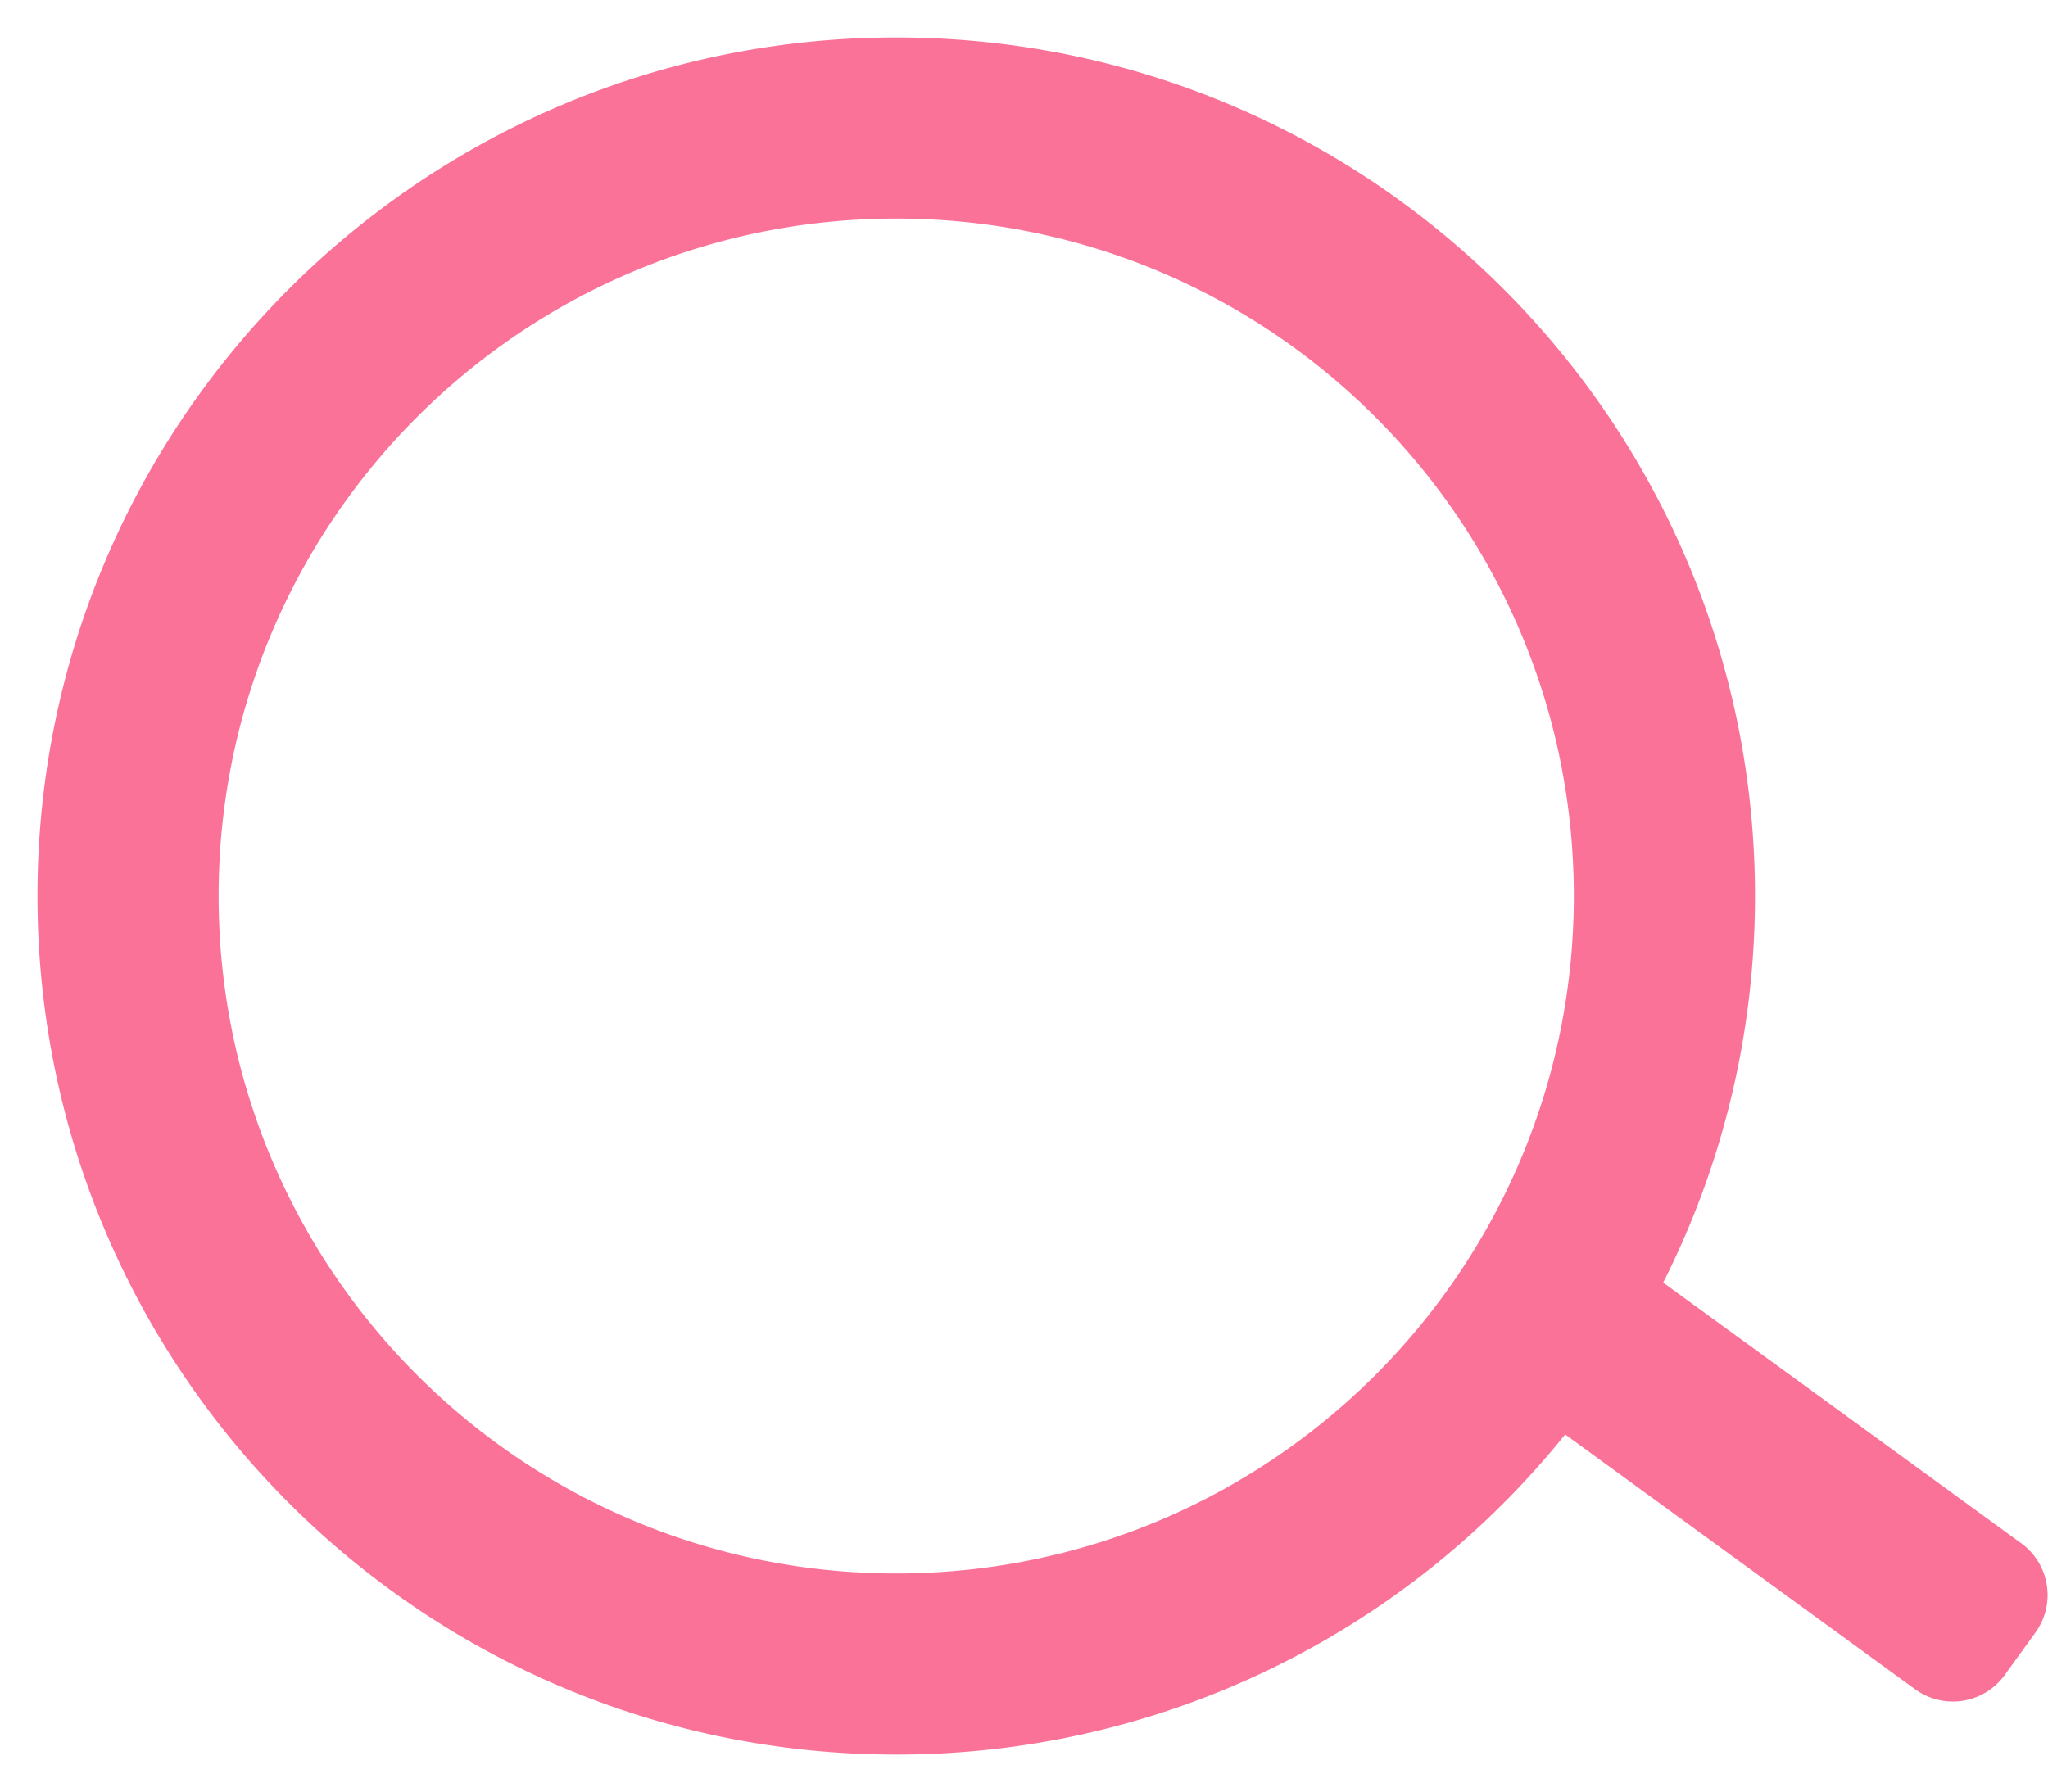 <?xml version="1.0" standalone="no"?><!DOCTYPE svg PUBLIC "-//W3C//DTD SVG 1.1//EN" "http://www.w3.org/Graphics/SVG/1.1/DTD/svg11.dtd"><svg t="1666410916579" class="icon" viewBox="0 0 1170 1024" version="1.1" xmlns="http://www.w3.org/2000/svg" p-id="7559" xmlns:xlink="http://www.w3.org/1999/xlink" width="228.516" height="200"><path d="M950.162 732.891l204.544 148.955a36.571 36.571 0 0 1 8.119 51.017l-17.554 24.283a36.571 36.571 0 0 1-51.2 8.119l-199.899-145.591A489.691 489.691 0 0 1 512 1002.606C241.042 1002.606 21.394 782.958 21.394 512 21.394 241.042 241.042 21.394 512 21.394 782.958 21.394 1002.606 241.042 1002.606 512c0 79.47-18.907 154.514-52.443 220.891zM512 899.109c213.797 0 387.109-173.349 387.109-387.109 0-213.797-173.349-387.109-387.109-387.109C298.203 124.891 124.891 298.24 124.891 512c0 213.797 173.349 387.109 387.109 387.109z" fill="#fb7299" p-id="7560"></path></svg>